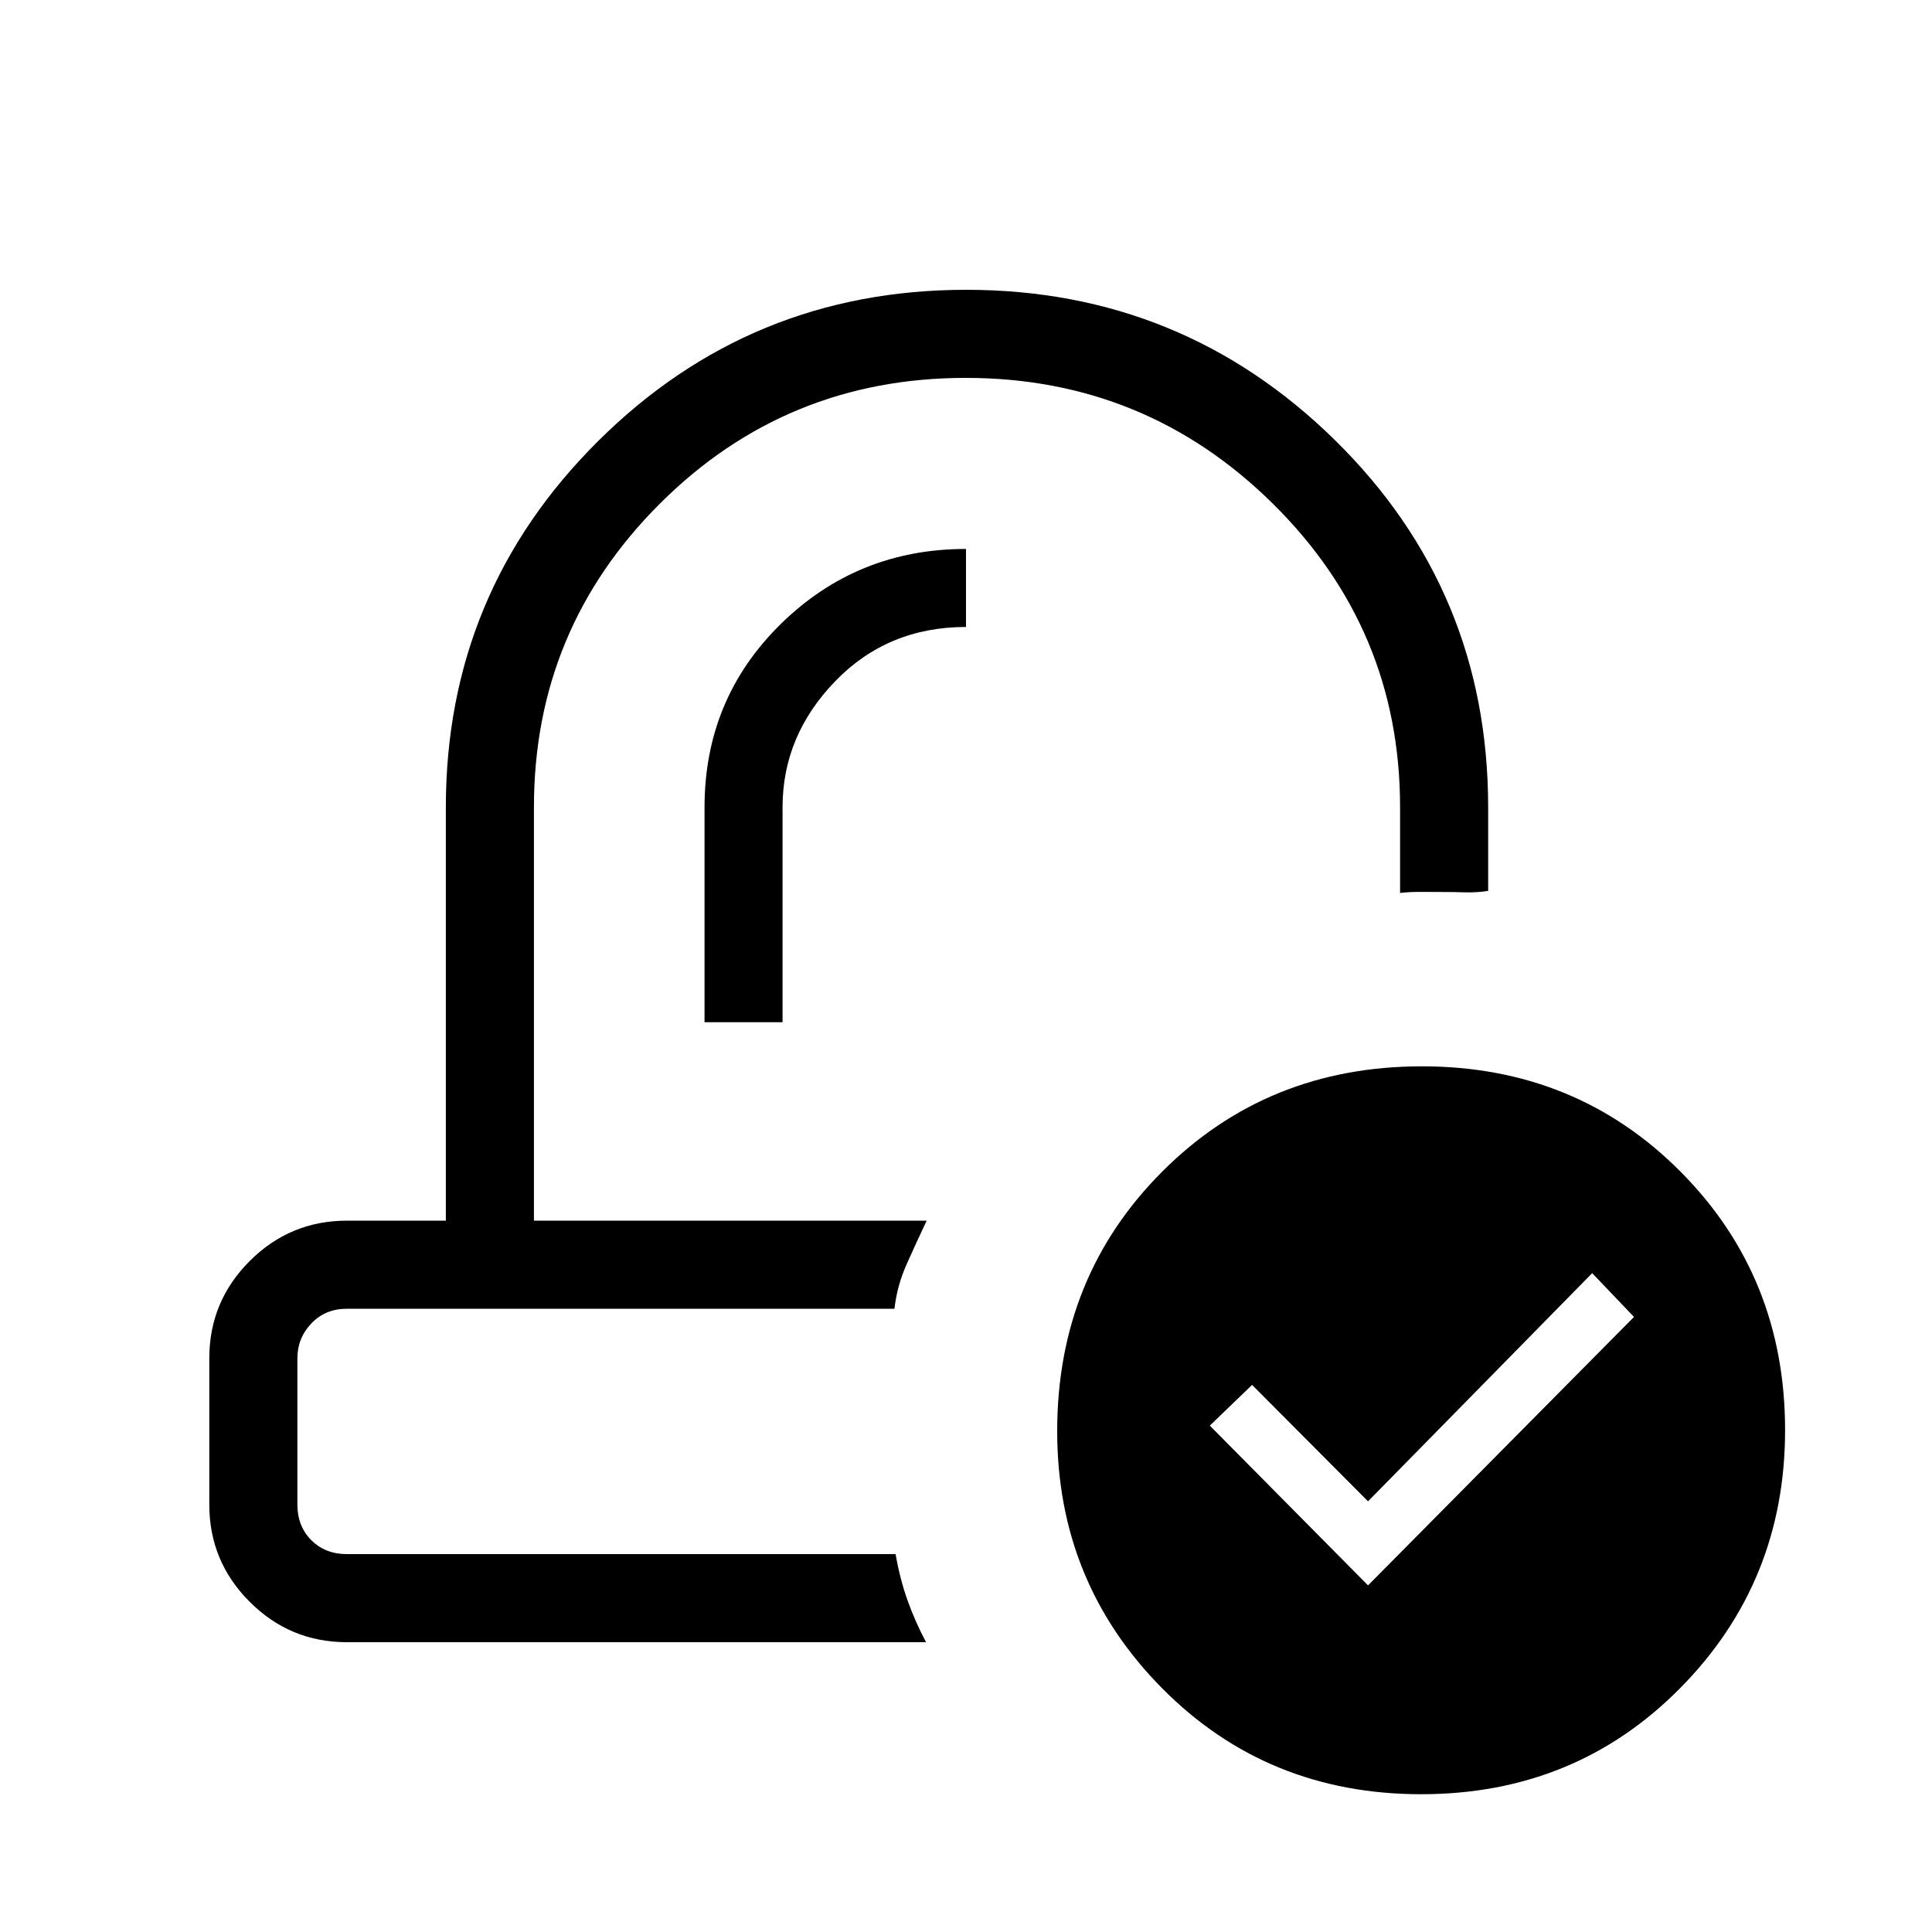 <svg xmlns="http://www.w3.org/2000/svg" height="48" viewBox="0 -960 960 960" width="48"><path d="M460.46-353.46Zm-16 43.77Zm-94.38-142.39h38.77v-106.77q0-35.58 26.1-62.59 26.11-27.02 65.05-27.02v-38.77q-54 0-91.96 37.22-37.96 37.23-37.96 91.16v106.77ZM172.38-144q-28.25 0-48.31-20.07Q104-184.13 104-212.38v-72.7q0-28.25 20.07-48.31 20.06-20.07 48.31-20.07h49.16v-205.39q0-106.73 75.63-181.94Q372.79-816 480.08-816q107.28 0 183.33 74.78 76.05 74.79 76.05 182.37v41.54q-5.78.87-11.33.71-5.56-.17-10.71-.17-5.15 0-10.92-.05-5.76-.05-10.81.51v-42.54q0-88.46-63.26-150.92-63.26-62.46-152.57-62.46-89.32 0-151.94 62.46-62.61 62.46-62.61 150.81v205.5h195.15q-5.15 10.84-9.94 21.62-4.8 10.77-6.06 22.15H172.38q-10.76 0-17.69 7.31-6.92 7.3-6.92 17.3v72.7q0 10.76 6.92 17.69 6.93 6.92 17.69 6.92h272.64q2.13 12.31 5.94 23 3.81 10.69 9.19 20.77H172.38Zm533.8 75.54q-76.57 0-128.72-52.64-52.15-52.64-52.15-127.77 0-76.76 52.24-129.02 52.24-52.26 128.97-52.26 76.42 0 128.45 52.26Q887-325.63 887-249.37q0 75.44-52.12 128.18-52.12 52.73-128.7 52.73Zm-26.41-103.77 132.15-133.39-20.77-21.76L679.77-214l-57.62-57.85-21 20.23 78.62 79.39Z"/></svg>